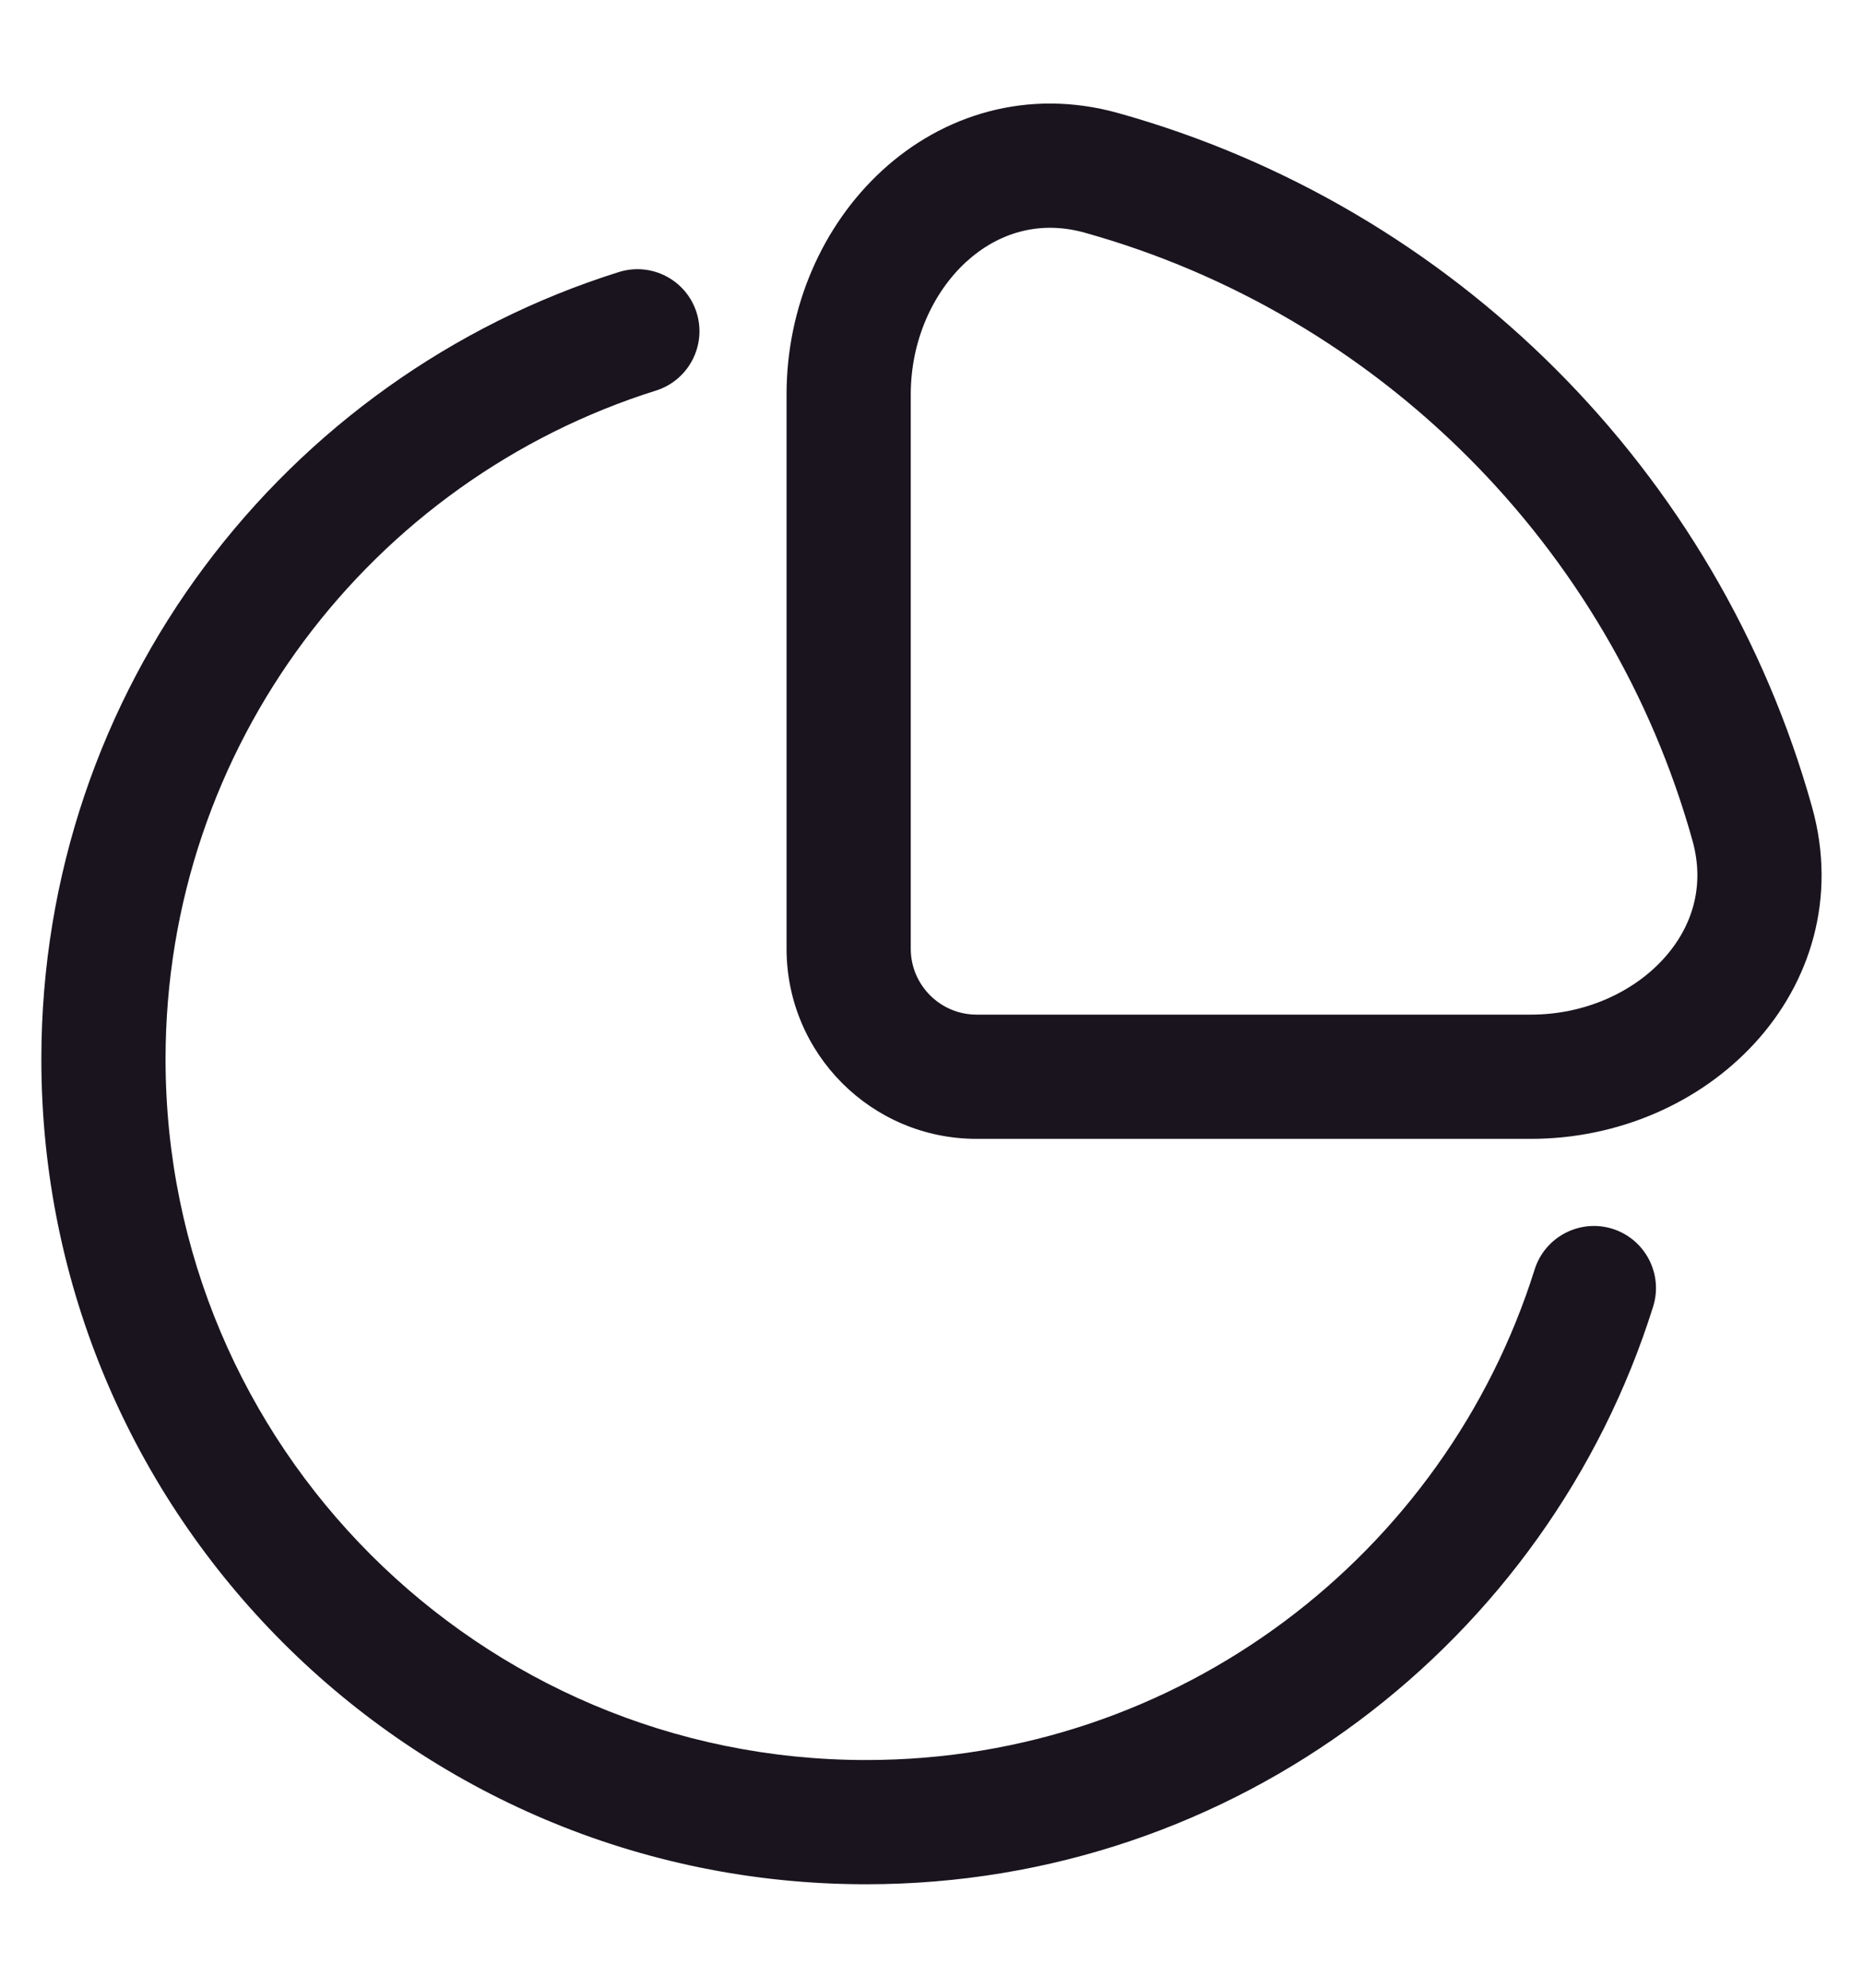 <svg width="15" height="16" viewBox="0 0 15 16" fill="none" xmlns="http://www.w3.org/2000/svg">
<path fill-rule="evenodd" clip-rule="evenodd" d="M9.003 0.91C8.272 0.706 7.588 0.926 7.102 1.373C6.623 1.813 6.333 2.47 6.333 3.174V7.637C6.333 8.482 7.018 9.167 7.863 9.167H12.326C13.03 9.167 13.687 8.877 14.127 8.398C14.574 7.912 14.794 7.228 14.59 6.497C13.835 3.793 11.707 1.665 9.003 0.91ZM7.333 3.174C7.333 2.74 7.513 2.353 7.778 2.109C8.036 1.873 8.369 1.771 8.734 1.873C11.101 2.534 12.966 4.399 13.627 6.766C13.729 7.131 13.627 7.464 13.39 7.722C13.147 7.987 12.76 8.167 12.326 8.167H7.863C7.571 8.167 7.333 7.929 7.333 7.637V3.174Z" fill="#1A141F"/>
<path d="M5.281 3.144C5.545 3.061 5.691 2.78 5.609 2.517C5.526 2.253 5.245 2.107 4.982 2.19C2.288 3.036 0.333 5.552 0.333 8.526C0.333 12.194 3.306 15.167 6.974 15.167C9.948 15.167 12.464 13.212 13.31 10.518C13.393 10.255 13.246 9.974 12.983 9.891C12.72 9.809 12.439 9.955 12.356 10.219C11.637 12.507 9.499 14.167 6.974 14.167C3.859 14.167 1.333 11.641 1.333 8.526C1.333 6.001 2.993 3.863 5.281 3.144Z" fill="#1A141F"/>
</svg>

